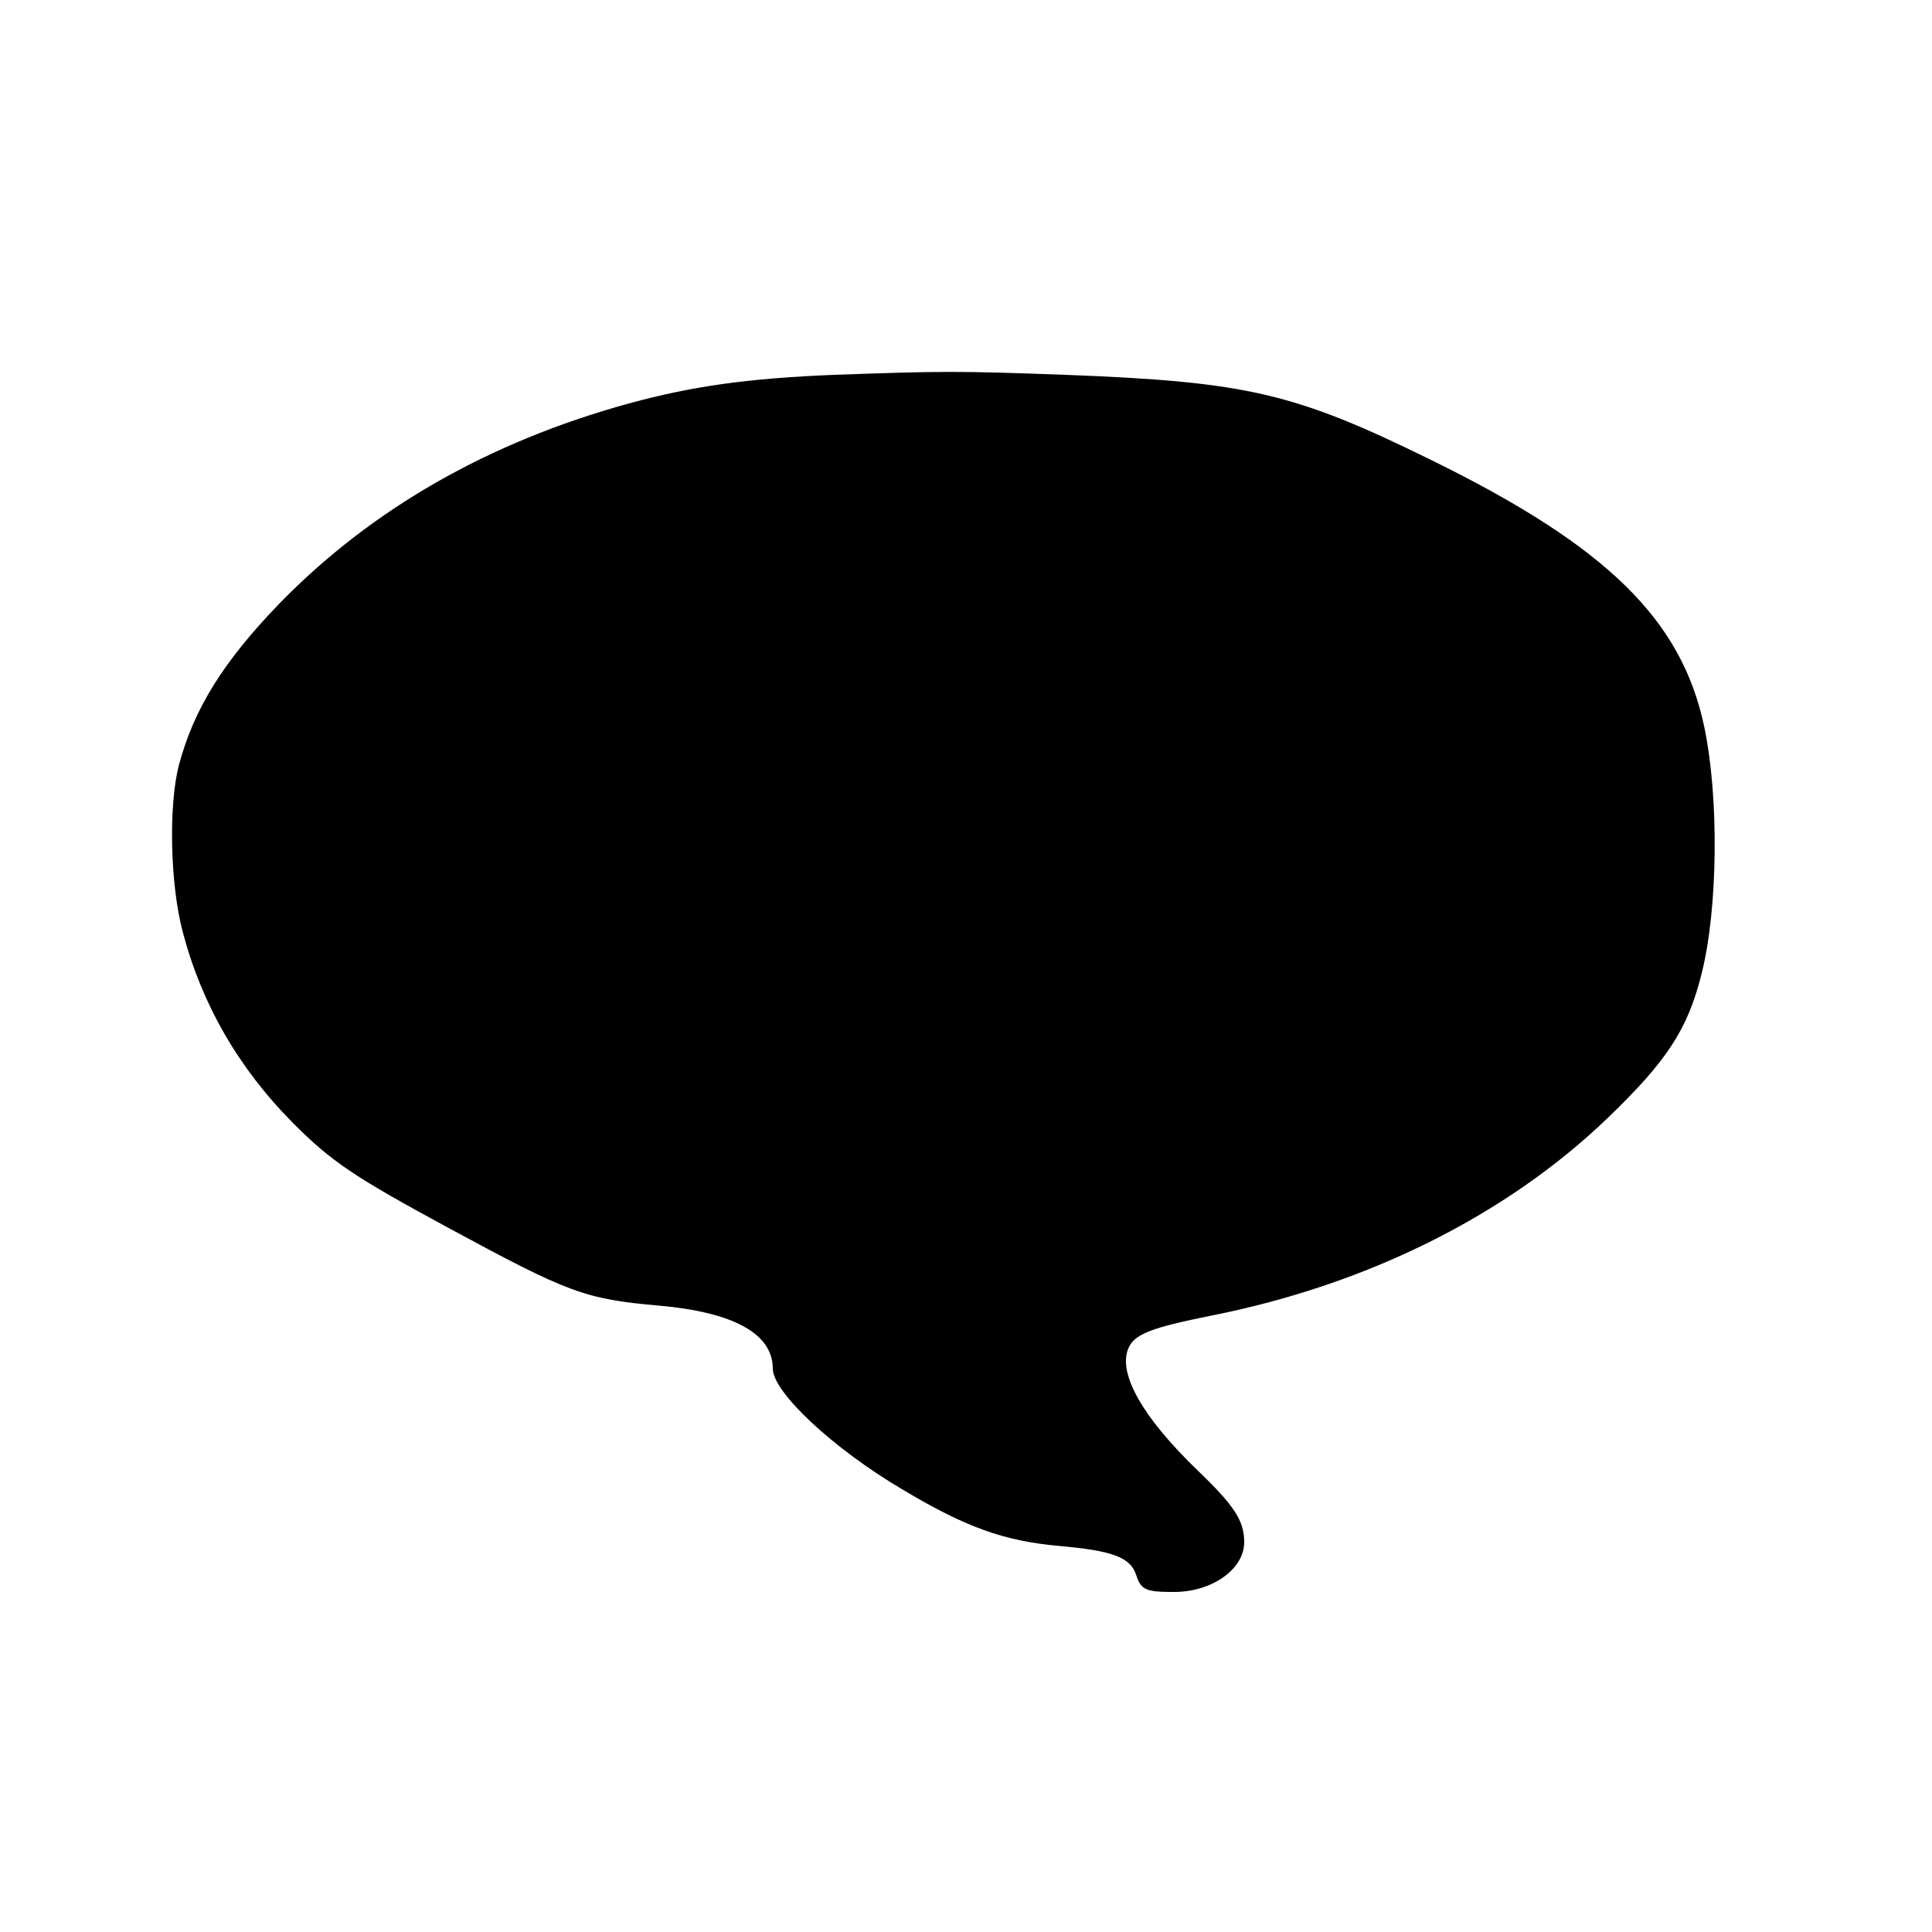 <?xml version="1.0" standalone="no"?>
<!DOCTYPE svg PUBLIC "-//W3C//DTD SVG 20010904//EN" "http://www.w3.org/TR/2001/REC-SVG-20010904/DTD/svg10.dtd">
<svg version="1.0" xmlns="http://www.w3.org/2000/svg"
	width="500pt" height="500pt" viewBox="0 0 500 500"
	preserveAspectRatio="xMidYMid meet">
	<g transform="translate(0,500) scale(0.1,-0.1)"
		fill="currentColor" stroke="none">
		<path
			d="M2160 4030 c-223 -9 -367 -29 -532 -74 -364 -100 -667 -274 -904
-517 -146 -151 -222 -273 -261 -419 -27 -104 -23 -308 10 -432 49 -187 145
-353 284 -493 100 -101 160 -141 404 -273 312 -169 353 -184 545 -201 193 -17
294 -73 294 -163 0 -61 156 -207 336 -313 164 -98 262 -133 406 -146 136 -12
183 -29 198 -74 13 -40 25 -45 98 -45 99 0 182 59 182 129 0 55 -25 94 -121
186 -142 137 -206 250 -179 315 15 37 59 54 214 85 404 80 763 259 1025 510
155 149 209 231 245 376 42 168 45 453 7 636 -58 279 -252 469 -706 692 -354
174 -476 203 -949 221 -272 10 -317 10 -596 0z" />
	</g>
</svg>